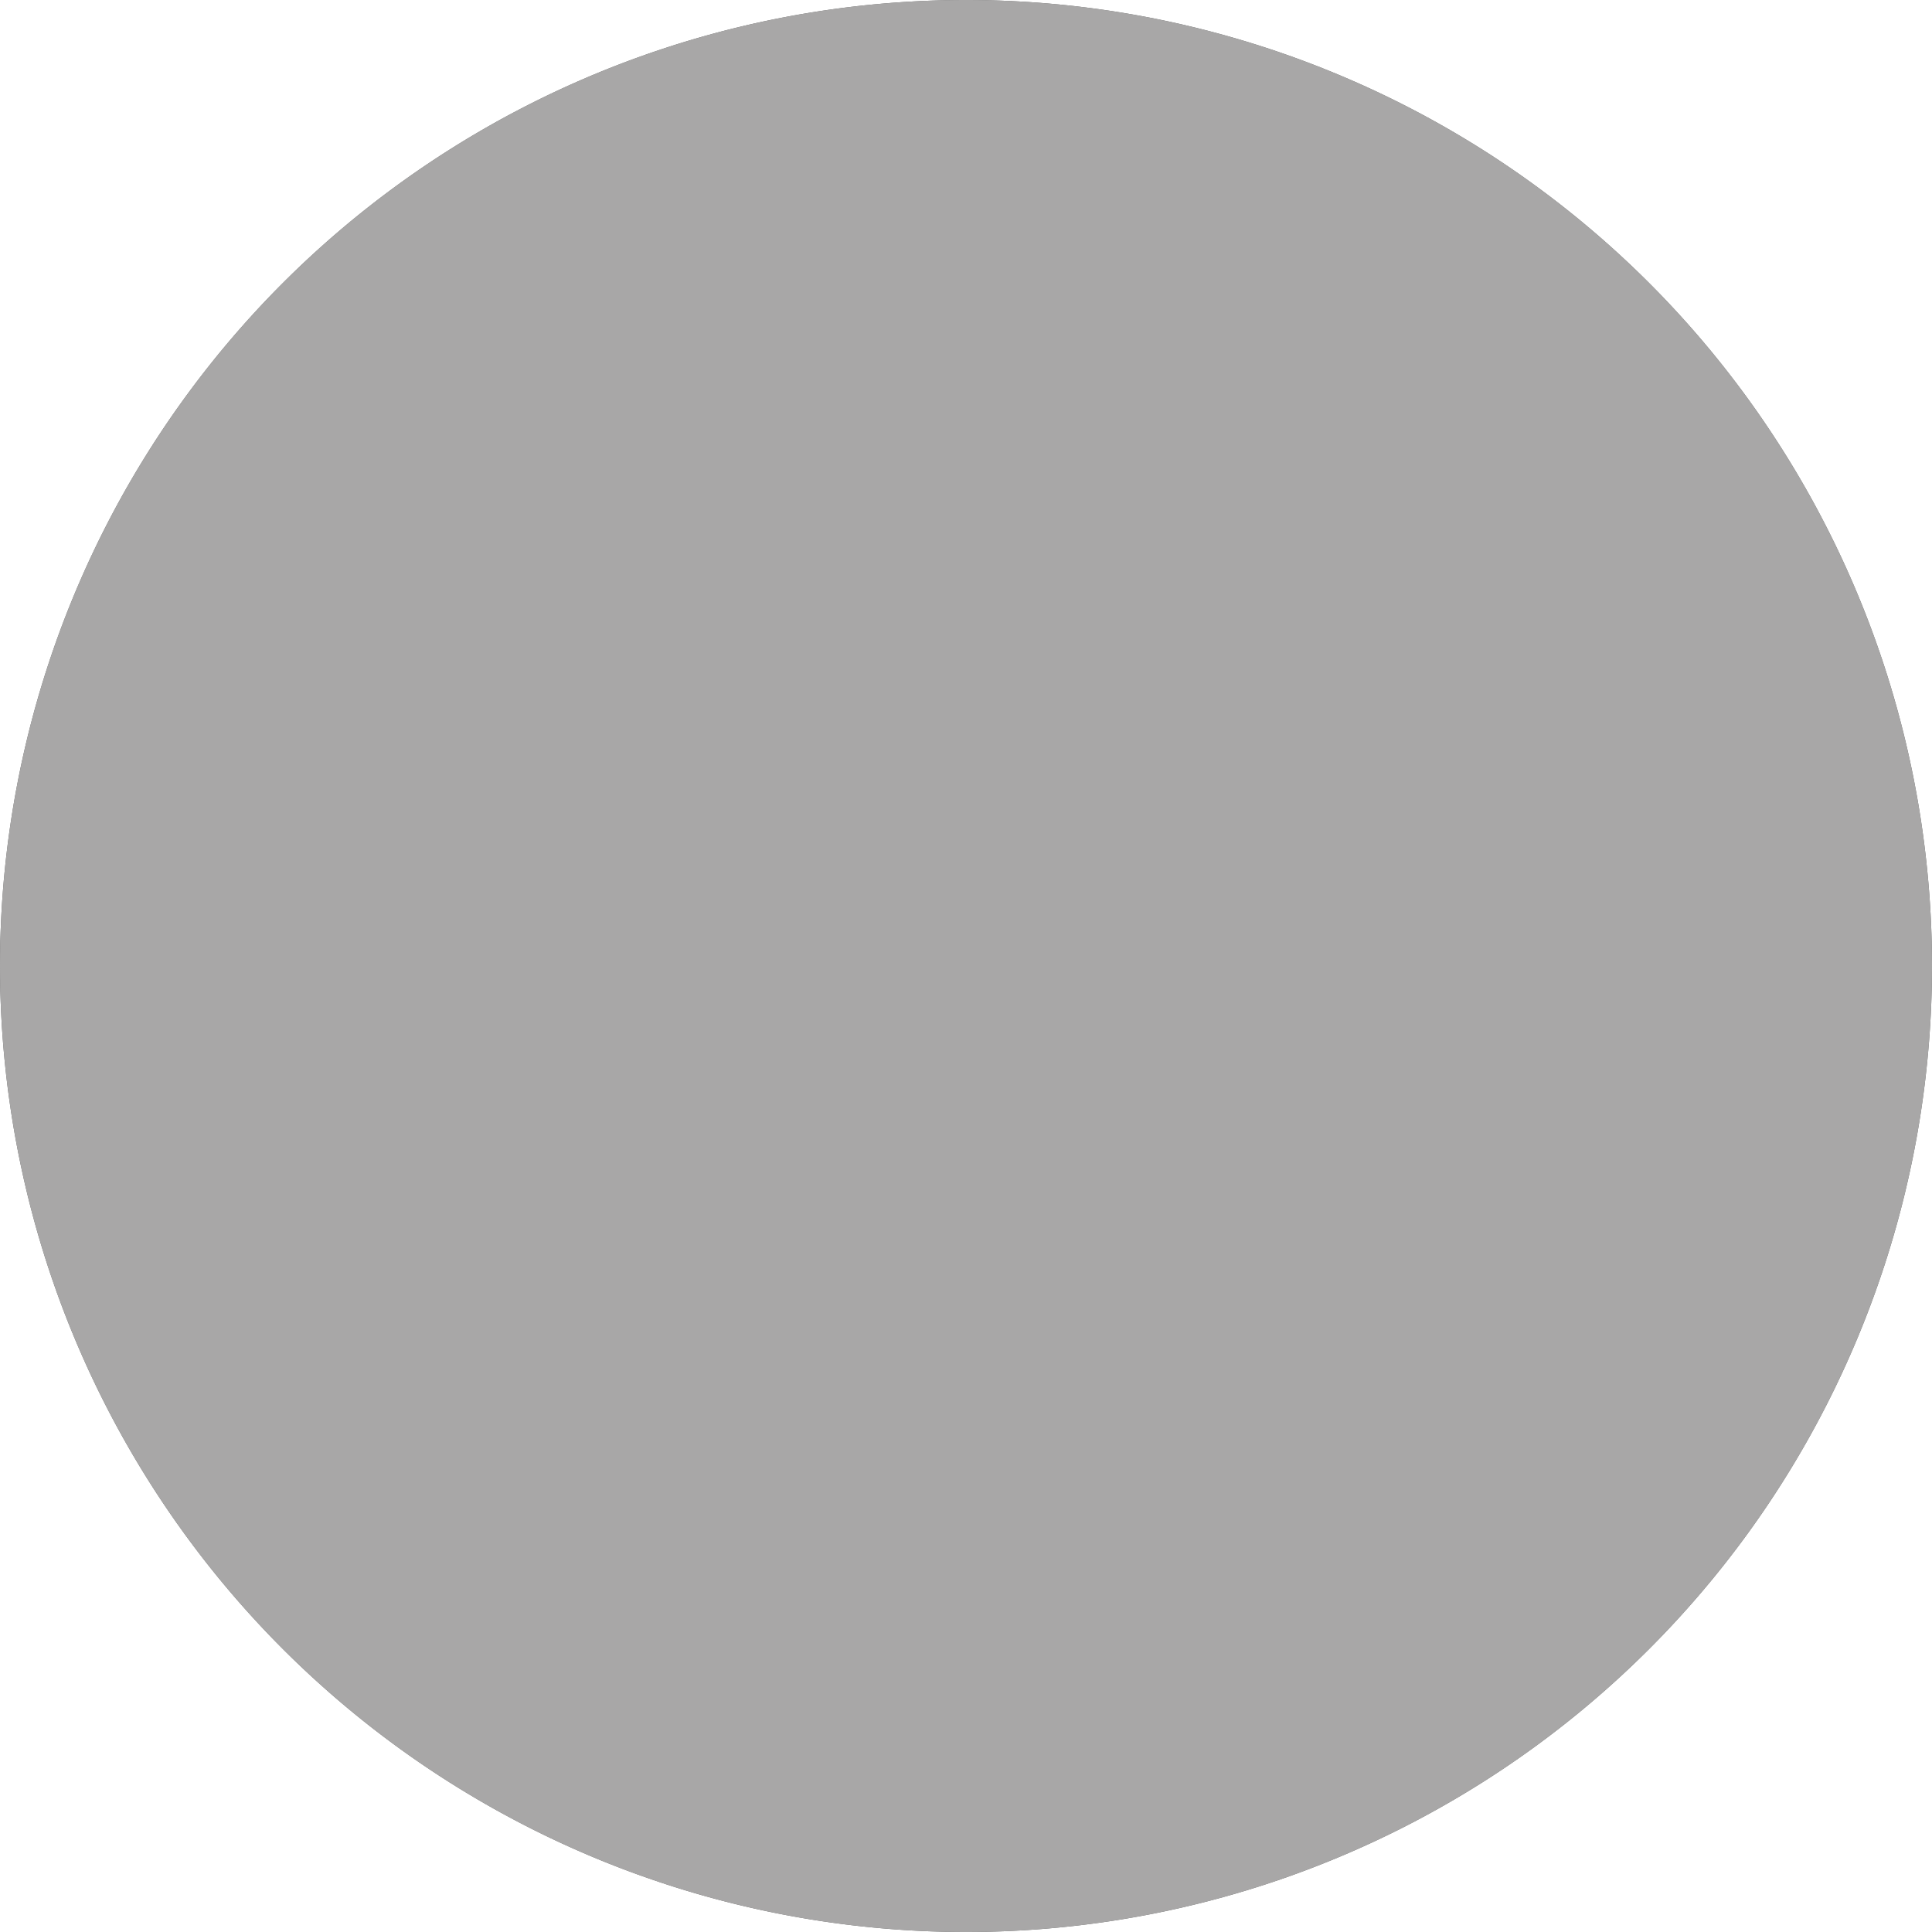 <svg xmlns="http://www.w3.org/2000/svg" width="14" height="14" viewBox="0 0 14 14">
    <g>
        <g>
            <path fill="#626262" d="M7 0a7 7 0 1 1 0 14A7 7 0 0 1 7 0z"/>
            <path fill="#a8a7a7" d="M7 0a7 7 0 1 1 0 14A7 7 0 0 1 7 0z"/>
        </g>
    </g>
</svg>